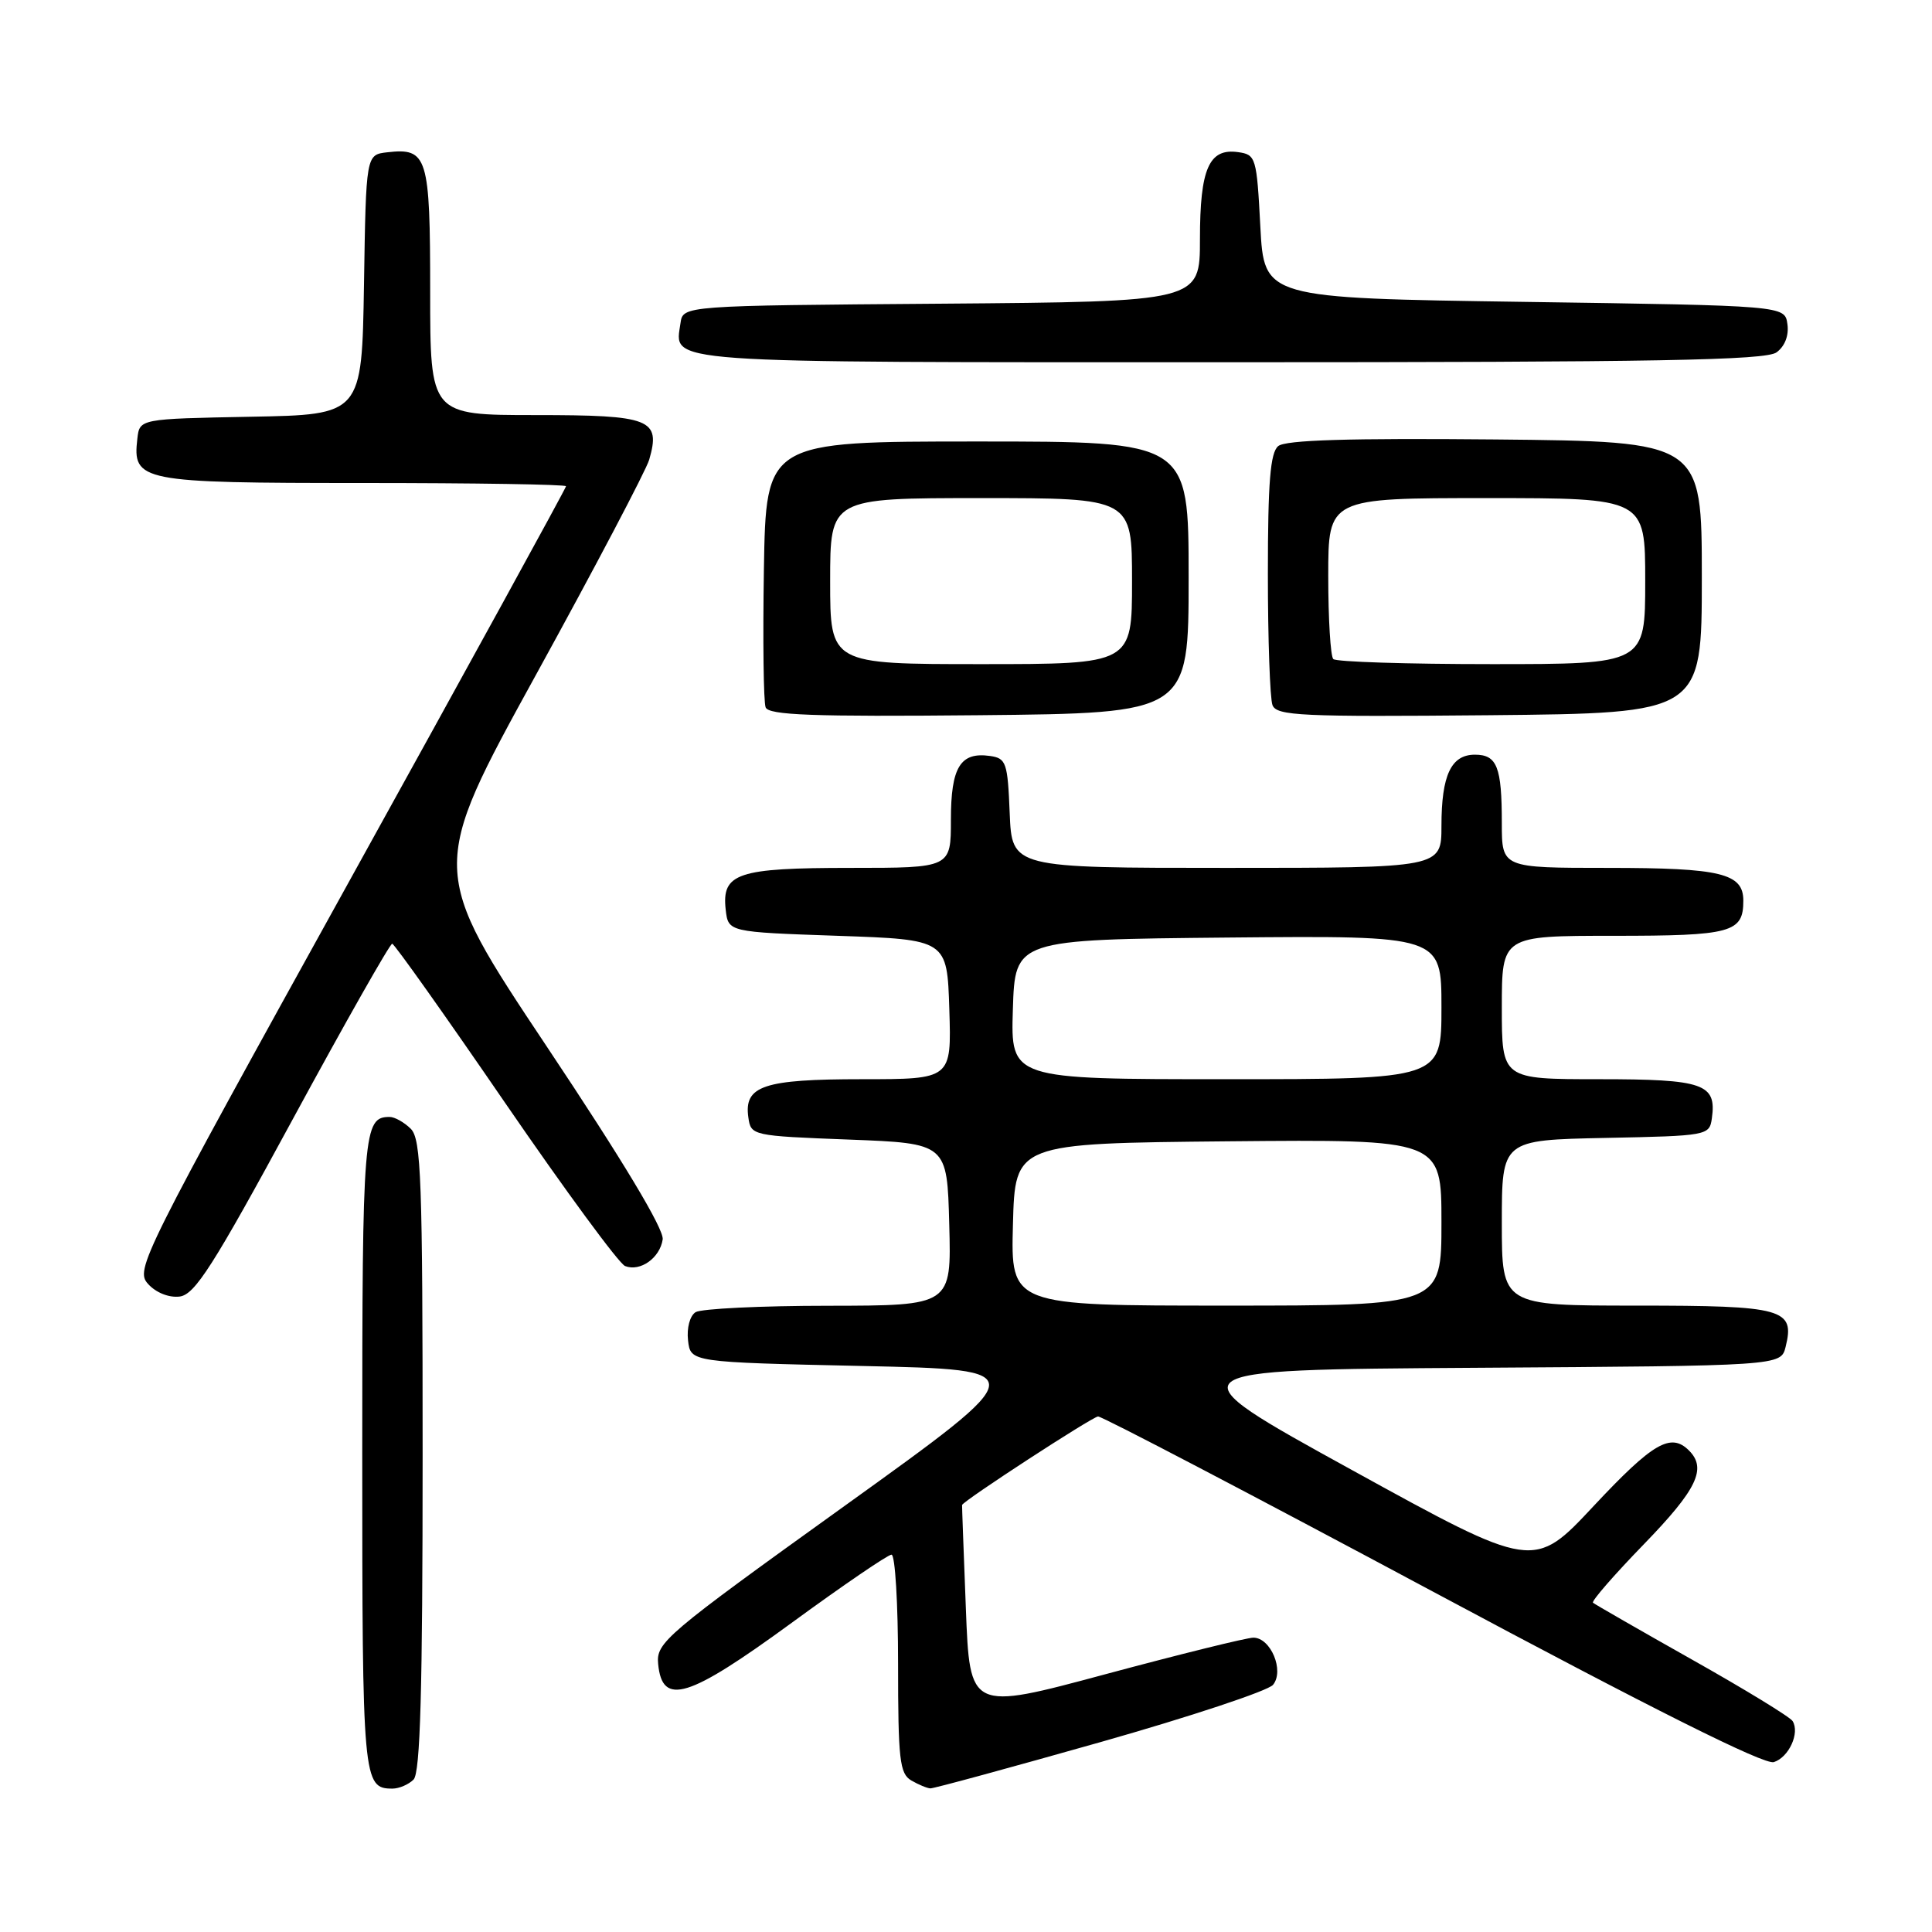 <?xml version="1.0" encoding="UTF-8" standalone="no"?>
<!DOCTYPE svg PUBLIC "-//W3C//DTD SVG 1.1//EN" "http://www.w3.org/Graphics/SVG/1.1/DTD/svg11.dtd" >
<svg xmlns="http://www.w3.org/2000/svg" xmlns:xlink="http://www.w3.org/1999/xlink" version="1.1" viewBox="0 0 256 256">
 <g >
 <path fill="currentColor"
d=" M 54.80 235.80 C 55.69 234.91 56.00 223.99 56.00 192.87 C 56.00 156.27 55.81 150.95 54.43 149.57 C 53.56 148.71 52.30 148.00 51.63 148.00 C 48.15 148.00 48.00 149.79 48.00 192.50 C 48.00 235.97 48.09 237.00 52.00 237.00 C 52.88 237.00 54.14 236.46 54.80 235.80 Z  M 145.78 230.85 C 157.73 227.46 168.03 224.04 168.68 223.25 C 170.21 221.39 168.38 217.00 166.08 217.00 C 165.20 217.00 156.39 219.18 146.49 221.84 C 128.50 226.68 128.50 226.68 127.98 213.09 C 127.69 205.62 127.46 199.47 127.48 199.42 C 127.65 198.85 144.78 187.70 145.50 187.69 C 146.05 187.68 166.00 198.12 189.84 210.88 C 219.05 226.51 233.79 233.88 235.04 233.49 C 237.04 232.85 238.51 229.63 237.53 228.05 C 237.20 227.51 231.21 223.85 224.21 219.91 C 217.22 215.97 211.31 212.57 211.08 212.37 C 210.85 212.16 213.89 208.67 217.83 204.61 C 224.87 197.35 226.19 194.59 223.80 192.20 C 221.39 189.79 219.02 191.17 211.20 199.52 C 203.23 208.05 203.23 208.05 179.11 194.77 C 155.00 181.50 155.00 181.50 195.48 181.24 C 235.97 180.98 235.97 180.98 236.60 178.48 C 237.86 173.42 236.35 173.00 216.88 173.00 C 199.00 173.00 199.00 173.00 199.00 162.03 C 199.00 151.06 199.00 151.06 212.75 150.78 C 226.25 150.51 226.51 150.46 226.83 148.19 C 227.48 143.60 225.75 143.00 211.88 143.00 C 199.00 143.00 199.00 143.00 199.00 133.50 C 199.00 124.00 199.00 124.00 213.80 124.00 C 229.45 124.00 231.00 123.58 231.00 119.34 C 231.00 115.72 228.03 115.00 213.07 115.00 C 199.00 115.00 199.00 115.00 199.00 109.08 C 199.00 101.61 198.37 100.00 195.43 100.00 C 192.28 100.00 191.00 102.72 191.00 109.43 C 191.00 115.00 191.00 115.00 162.54 115.00 C 134.09 115.00 134.09 115.00 133.79 107.75 C 133.52 101.04 133.33 100.48 131.19 100.17 C 127.25 99.61 126.00 101.64 126.00 108.62 C 126.00 115.00 126.00 115.00 112.69 115.00 C 97.70 115.00 95.61 115.70 96.16 120.55 C 96.50 123.50 96.50 123.50 111.00 124.00 C 125.50 124.50 125.50 124.50 125.79 133.75 C 126.08 143.00 126.08 143.00 114.23 143.00 C 101.17 143.00 98.56 143.87 99.16 148.06 C 99.50 150.47 99.63 150.51 112.50 151.00 C 125.50 151.50 125.50 151.50 125.78 162.25 C 126.07 173.00 126.07 173.00 109.78 173.02 C 100.83 173.02 92.90 173.41 92.17 173.87 C 91.41 174.35 90.98 175.97 91.17 177.61 C 91.50 180.50 91.50 180.50 114.26 181.00 C 137.02 181.50 137.02 181.50 111.97 199.50 C 88.07 216.67 86.93 217.64 87.21 220.50 C 87.76 226.12 91.17 225.06 104.89 215.04 C 111.69 210.07 117.65 206.00 118.13 206.00 C 118.61 206.00 119.00 212.50 119.00 220.45 C 119.00 233.16 119.21 235.02 120.75 235.92 C 121.71 236.48 122.85 236.95 123.28 236.97 C 123.72 236.99 133.84 234.23 145.78 230.85 Z  M 38.82 148.25 C 45.76 135.46 51.68 125.02 51.97 125.05 C 52.26 125.07 59.00 134.57 66.94 146.15 C 74.89 157.73 82.03 167.46 82.83 167.76 C 84.84 168.54 87.44 166.69 87.81 164.23 C 88.01 162.90 82.55 153.81 72.47 138.70 C 56.83 115.23 56.83 115.23 71.05 89.36 C 78.87 75.14 85.60 62.34 86.02 60.92 C 87.58 55.52 86.24 55.00 70.95 55.00 C 57.00 55.00 57.00 55.00 57.00 38.62 C 57.00 20.71 56.65 19.57 51.31 20.18 C 48.50 20.50 48.50 20.50 48.23 37.72 C 47.95 54.95 47.95 54.95 33.23 55.22 C 18.50 55.50 18.50 55.50 18.20 58.12 C 17.54 63.80 18.57 64.00 48.07 64.00 C 62.88 64.00 75.00 64.19 75.00 64.43 C 75.00 64.67 62.14 88.11 46.42 116.51 C 18.67 166.67 17.89 168.22 19.62 170.13 C 20.67 171.29 22.38 171.97 23.80 171.80 C 25.82 171.55 28.22 167.79 38.82 148.25 Z  M 157.50 76.50 C 157.50 58.50 157.50 58.50 129.50 58.50 C 101.50 58.50 101.50 58.50 101.22 75.46 C 101.07 84.79 101.17 93.01 101.45 93.73 C 101.85 94.76 107.64 94.98 129.72 94.77 C 157.50 94.50 157.50 94.50 157.50 76.50 Z  M 225.50 76.50 C 225.50 58.50 225.50 58.50 198.12 58.23 C 178.76 58.05 170.34 58.30 169.37 59.11 C 168.32 59.98 168.00 63.87 168.00 76.04 C 168.00 84.73 168.28 92.56 168.61 93.43 C 169.16 94.85 172.36 95.00 197.36 94.77 C 225.50 94.50 225.50 94.50 225.50 76.50 Z  M 235.40 46.69 C 236.50 45.89 237.06 44.45 236.84 42.94 C 236.50 40.50 236.50 40.50 202.00 40.00 C 167.50 39.50 167.50 39.50 167.00 30.00 C 166.52 20.85 166.41 20.49 164.06 20.16 C 160.20 19.61 159.00 22.34 159.00 31.68 C 159.00 39.97 159.00 39.97 124.75 40.24 C 90.50 40.50 90.50 40.50 90.17 42.81 C 89.41 48.21 86.52 48.00 162.93 48.00 C 219.52 48.00 233.97 47.74 235.40 46.69 Z  M 134.22 162.25 C 134.50 151.50 134.50 151.50 162.75 151.23 C 191.00 150.97 191.00 150.97 191.00 161.98 C 191.00 173.00 191.00 173.00 162.47 173.00 C 133.93 173.00 133.93 173.00 134.22 162.25 Z  M 134.21 133.75 C 134.50 124.50 134.50 124.50 162.75 124.23 C 191.00 123.97 191.00 123.97 191.00 133.48 C 191.00 143.00 191.00 143.00 162.46 143.00 C 133.92 143.00 133.92 143.00 134.21 133.75 Z  M 110.00 77.00 C 110.00 66.00 110.00 66.00 130.00 66.00 C 150.00 66.00 150.00 66.00 150.00 77.00 C 150.00 88.00 150.00 88.00 130.00 88.00 C 110.00 88.00 110.00 88.00 110.00 77.00 Z  M 176.67 87.33 C 176.30 86.97 176.00 82.02 176.00 76.33 C 176.00 66.00 176.00 66.00 197.00 66.00 C 218.00 66.00 218.00 66.00 218.00 77.00 C 218.00 88.00 218.00 88.00 197.67 88.00 C 186.48 88.00 177.03 87.70 176.67 87.33 Z "/>
</g>
</svg>